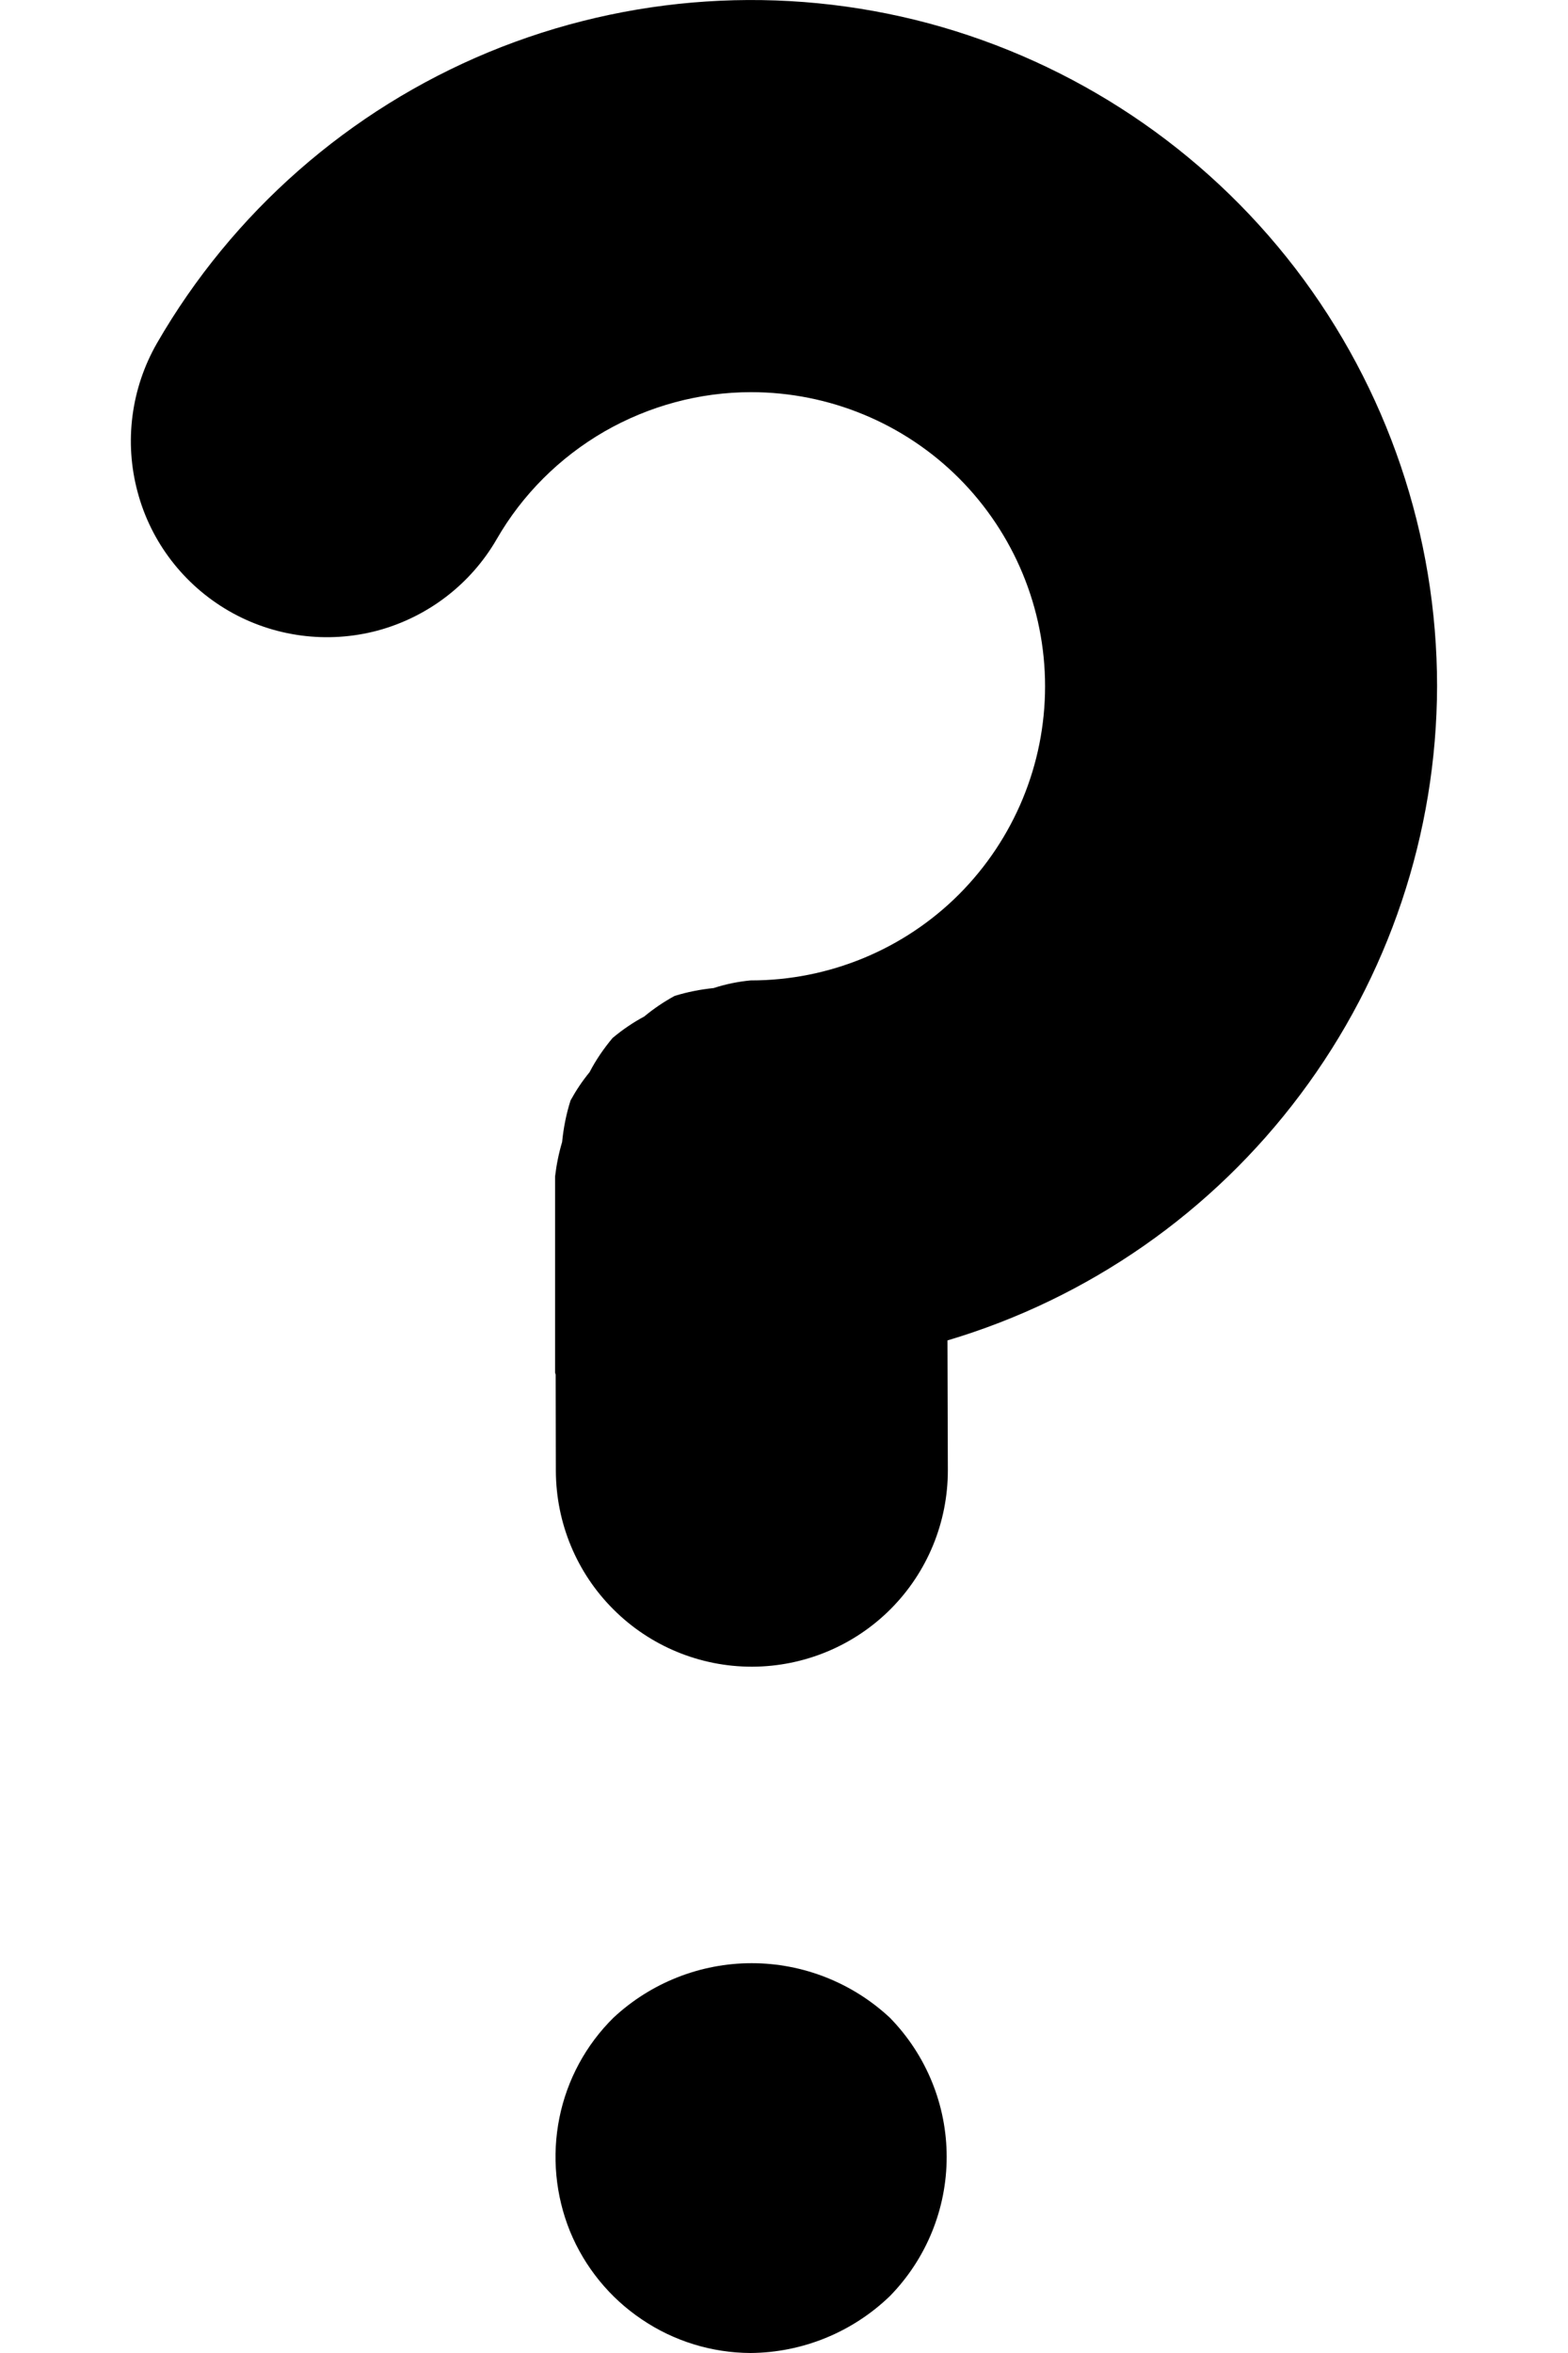 <svg xmlns="http://www.w3.org/2000/svg" viewBox="0 0 8 12" fill="none">
<path d="M7.332 3.5C7.332 2.73 7.078 1.981 6.609 1.369C6.14 0.758 5.482 0.319 4.738 0.119C3.994 -0.08 3.205 -0.028 2.493 0.266C1.781 0.561 1.186 1.083 0.801 1.75C0.669 1.98 0.633 2.253 0.702 2.509C0.77 2.765 0.938 2.983 1.168 3.116C1.397 3.248 1.67 3.284 1.926 3.216C2.182 3.147 2.401 2.98 2.534 2.75C2.665 2.522 2.855 2.333 3.083 2.201C3.311 2.07 3.569 2 3.832 2C4.23 2 4.612 2.158 4.893 2.439C5.174 2.721 5.332 3.102 5.332 3.5C5.332 3.898 5.174 4.279 4.893 4.561C4.612 4.842 4.23 5 3.832 5H3.83C3.766 5.006 3.702 5.019 3.641 5.039C3.573 5.046 3.507 5.059 3.442 5.079C3.387 5.109 3.335 5.144 3.287 5.184C3.229 5.215 3.175 5.252 3.125 5.294C3.08 5.348 3.04 5.406 3.008 5.468C2.971 5.513 2.939 5.561 2.911 5.612C2.889 5.681 2.875 5.752 2.868 5.824C2.851 5.881 2.839 5.94 2.832 6V7L2.835 7.011L2.836 7.502C2.837 7.767 2.942 8.021 3.13 8.208C3.317 8.395 3.571 8.5 3.836 8.5H3.838C4.104 8.499 4.358 8.393 4.545 8.205C4.732 8.017 4.836 7.763 4.836 7.498L4.834 6.836C5.554 6.622 6.185 6.182 6.635 5.581C7.085 4.981 7.33 4.251 7.332 3.5ZM3.13 10.29C2.989 10.429 2.893 10.607 2.854 10.801C2.815 10.995 2.834 11.196 2.908 11.379C2.983 11.562 3.111 11.719 3.275 11.829C3.439 11.94 3.632 11.999 3.829 12C4.095 11.998 4.349 11.894 4.54 11.71C4.726 11.52 4.83 11.265 4.83 11C4.83 10.735 4.726 10.48 4.54 10.29C4.349 10.112 4.097 10.012 3.835 10.012C3.573 10.012 3.321 10.112 3.13 10.29Z" fill="currentColor"/>
</svg>